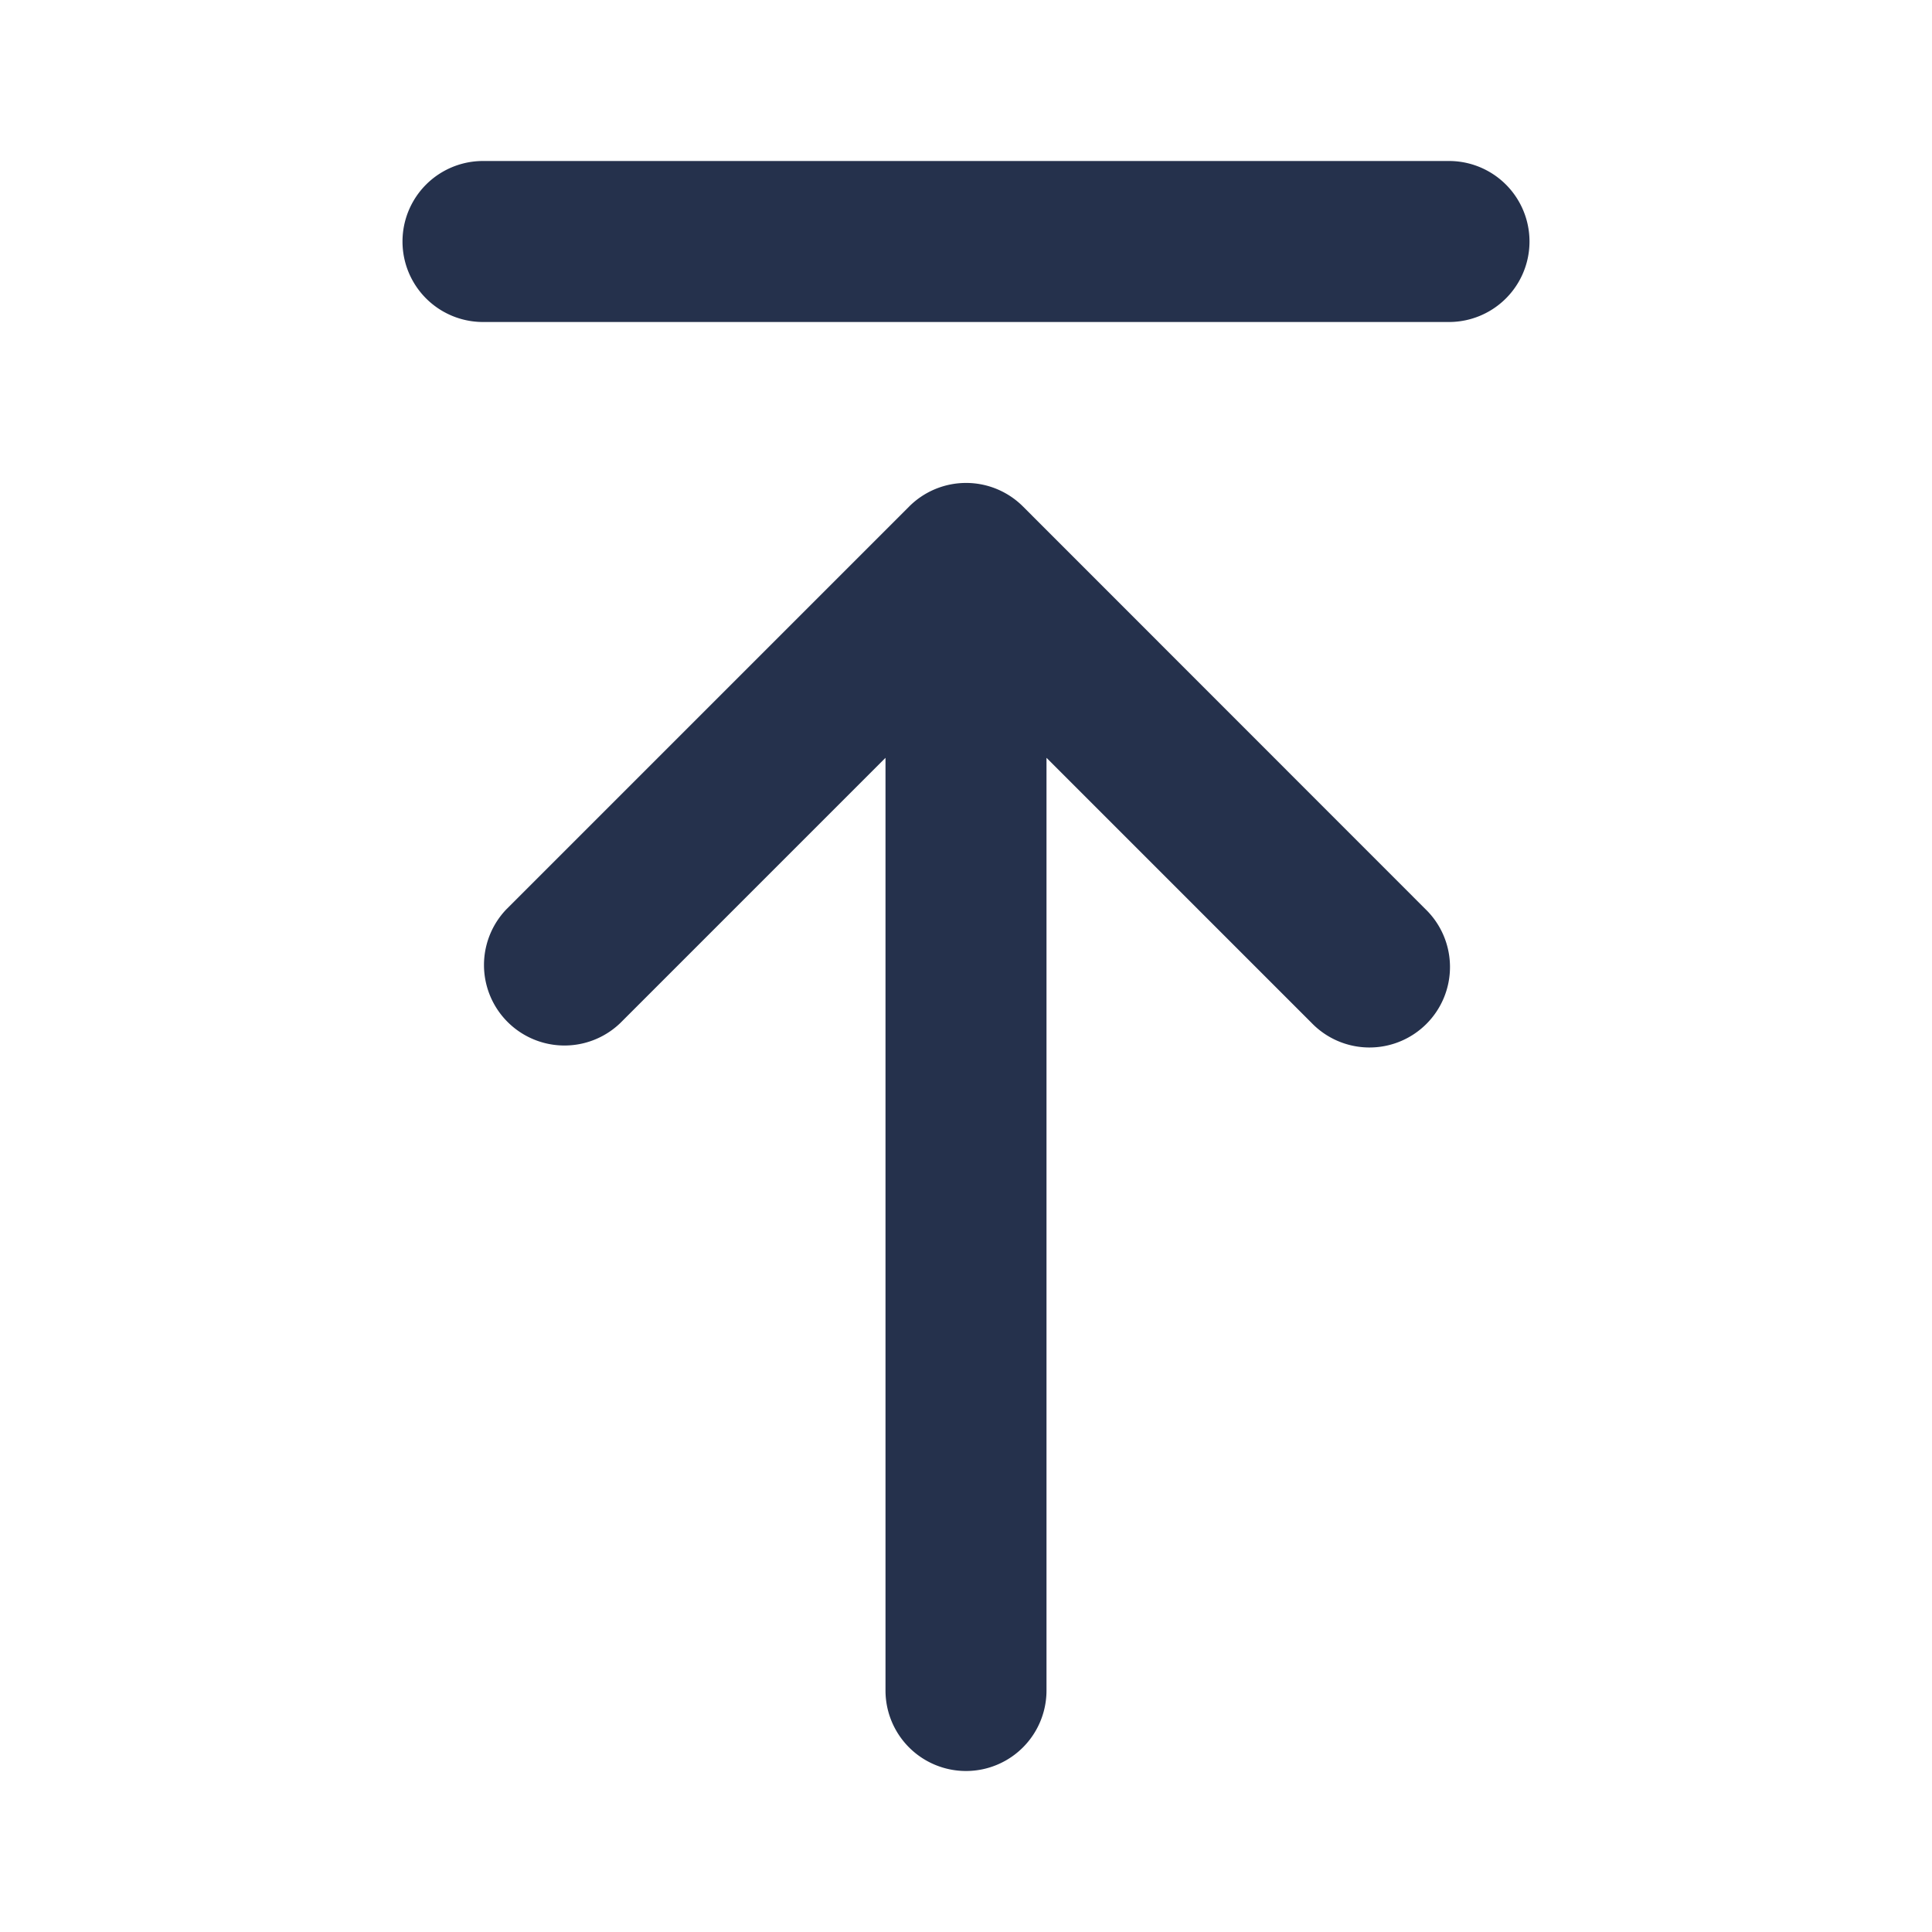 <svg id="Layer" xmlns="http://www.w3.org/2000/svg" viewBox="0 0 24 24"><defs><style>.cls-1{fill:#25314c;}</style></defs><path id="arrow-up-to-line" class="cls-1" d="M17.707,11.293a1,1,0,1,1-1.414,1.414L13,9.414V21a1,1,0,0,1-2,0V9.414L7.707,12.707a1,1,0,0,1-1.414-1.414l5-5a1,1,0,0,1,1.416,0ZM18,2H6A1,1,0,0,0,6,4H18a1,1,0,0,0,0-2Z"/></svg>